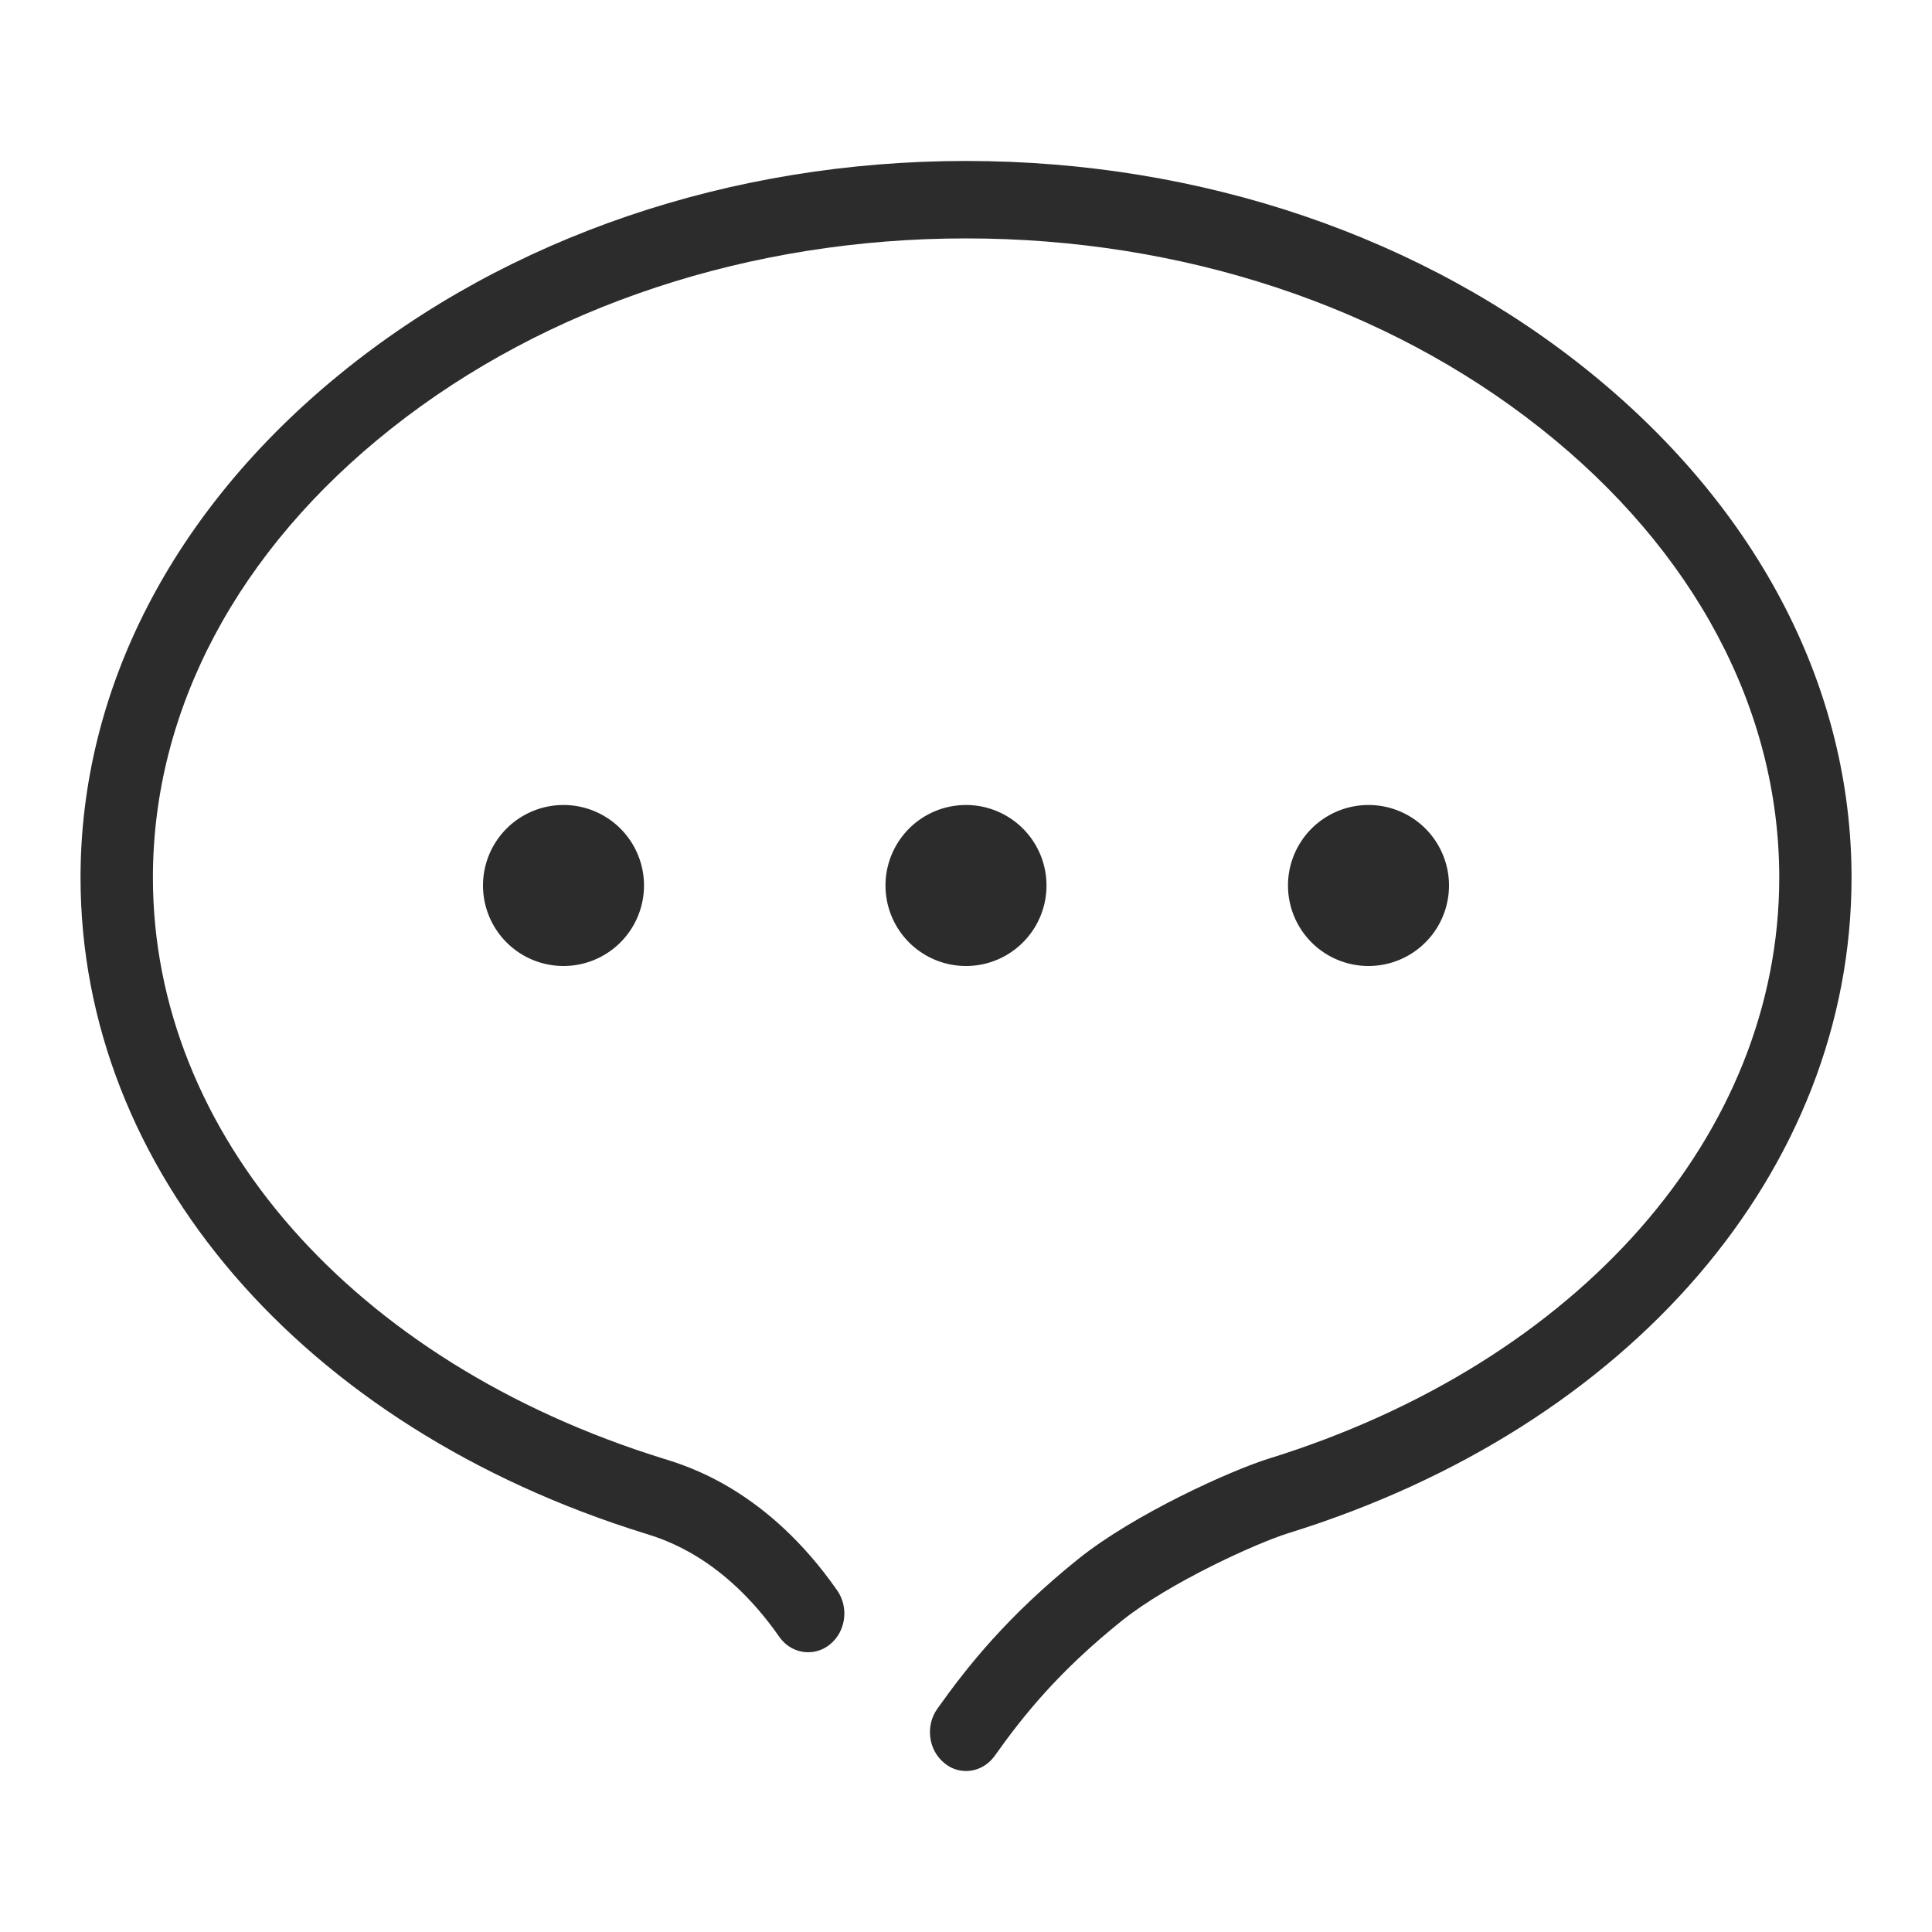 <?xml version="1.0" standalone="no"?><!DOCTYPE svg PUBLIC "-//W3C//DTD SVG 1.1//EN" "http://www.w3.org/Graphics/SVG/1.1/DTD/svg11.dtd"><svg t="1490063450591" class="icon" style="" viewBox="0 0 1024 1024" version="1.1" xmlns="http://www.w3.org/2000/svg" p-id="1998" xmlns:xlink="http://www.w3.org/1999/xlink" width="48" height="48"><defs><style type="text/css"></style></defs><path d="M512 938.667c6.037 0 11.605-2.987 15.296-8.149 15.019-21.12 33.557-44.395 67.307-71.488 25.216-20.245 71.744-41.344 88.597-46.528 181.12-56.256 298.155-192.576 298.155-347.349 0-99.776-48.811-194.539-137.451-266.859-89.301-72.853-207.168-112.981-331.883-112.981s-242.581 40.128-331.883 112.981c-88.64 72.32-137.451 167.083-137.451 266.859 0 154.795 117.419 291.221 299.136 347.605 10.347 3.179 41.92 12.843 71.147 54.699 3.648 5.248 9.28 8.256 15.403 8.256 4.117 0 8.043-1.365 11.349-4.011 8.576-6.763 10.368-19.669 3.989-28.779-36.928-52.907-78.528-65.664-92.181-69.845-164.331-51.029-270.485-171.904-270.485-307.947 0-89.003 44.928-173.611 126.571-238.165 82.005-64.896 190.123-100.608 304.427-100.608s222.421 35.712 304.427 100.608c81.621 64.555 126.571 149.163 126.571 238.165 0 136.043-106.176 256.917-270.485 307.947-20.331 6.315-71.445 29.461-100.928 53.12-37.611 30.187-58.944 57.131-74.837 79.488-6.421 9.067-4.736 21.973 3.776 28.821C503.851 937.237 507.819 938.667 512 938.667z" p-id="1999" fill="#2c2c2c"></path><path d="M512 469.333m-42.667 0a2 2 0 1 0 85.333 0 2 2 0 1 0-85.333 0Z" p-id="2000" fill="#2c2c2c"></path><path d="M725.333 469.333m-42.667 0a2 2 0 1 0 85.333 0 2 2 0 1 0-85.333 0Z" p-id="2001" fill="#2c2c2c"></path><path d="M298.667 469.333m-42.667 0a2 2 0 1 0 85.333 0 2 2 0 1 0-85.333 0Z" p-id="2002" fill="#2c2c2c"></path></svg>